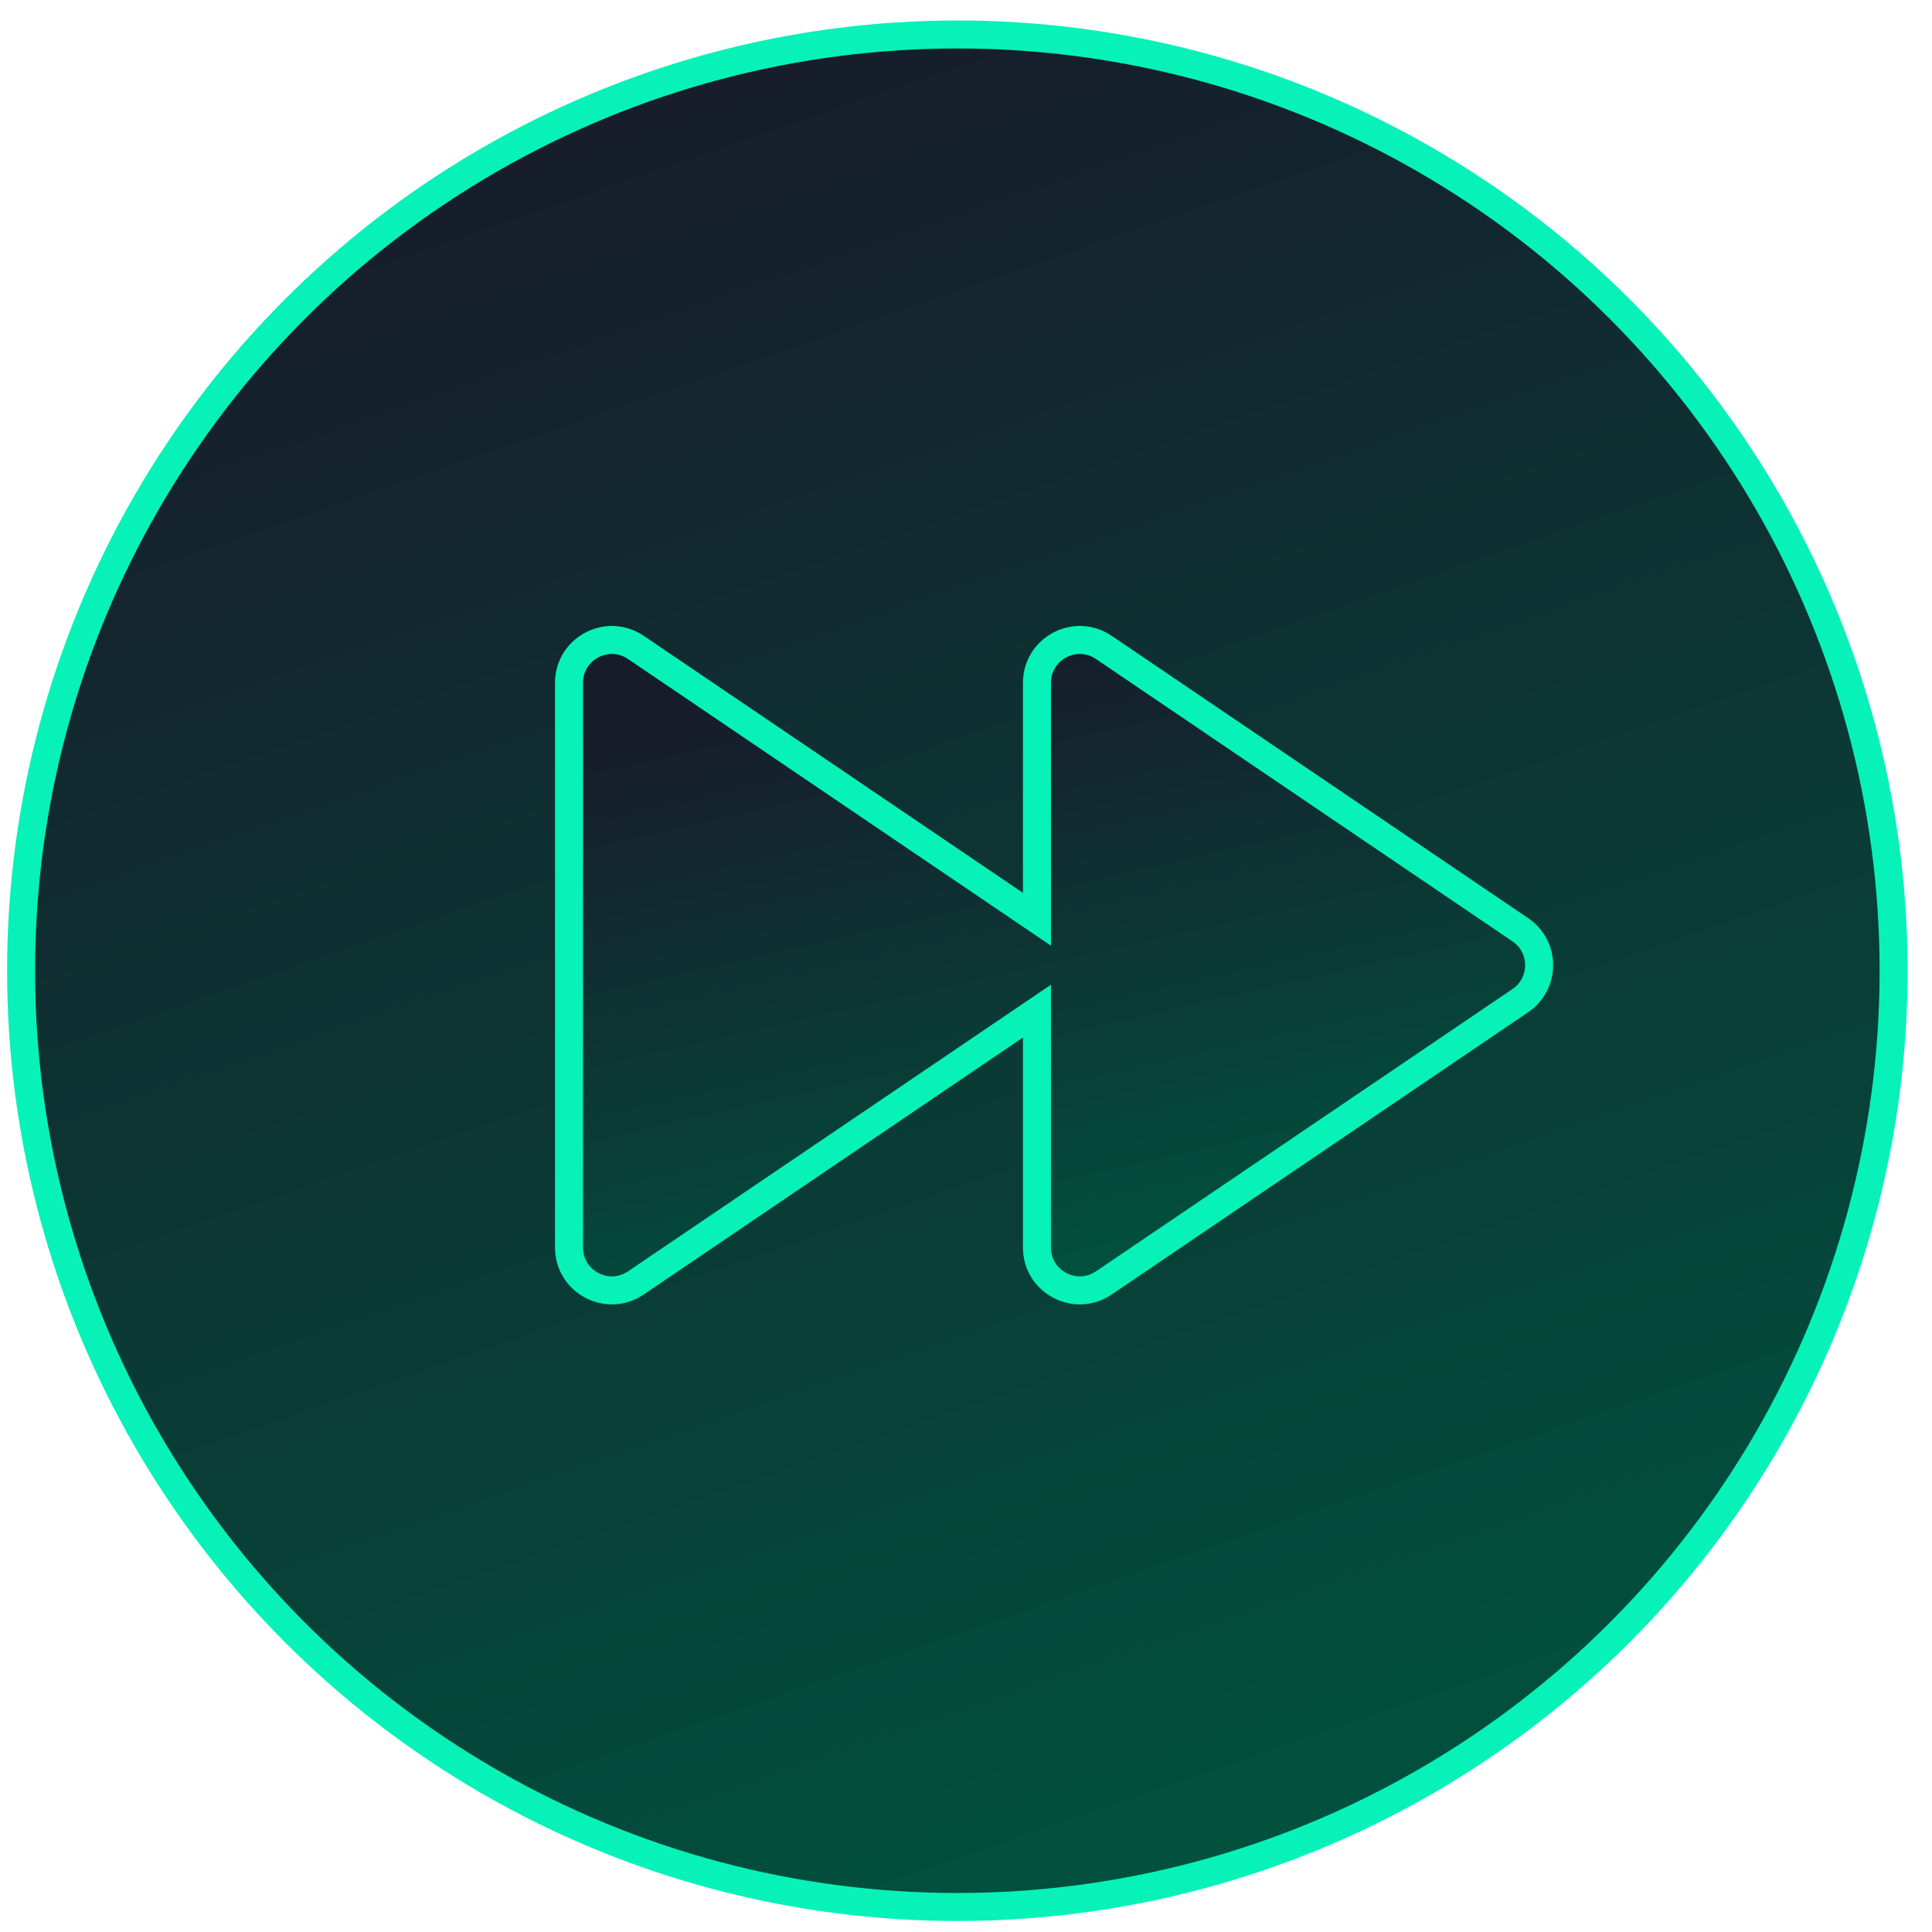 <svg width="69" height="69" viewBox="0 0 69 69" fill="none" xmlns="http://www.w3.org/2000/svg">
<circle cx="34.191" cy="34.669" r="33.438" fill="url(#paint0_linear_2093_244)" stroke="#07F2B8"/>
<path d="M37.034 36.111V44.555C37.034 45.781 38.405 46.508 39.42 45.82L54.298 35.736C55.193 35.13 55.193 33.812 54.298 33.206L39.42 23.121C38.405 22.434 37.034 23.161 37.034 24.387V32.831L22.708 23.121C21.693 22.434 20.322 23.161 20.322 24.387L20.322 44.555C20.322 45.781 21.693 46.508 22.708 45.82L37.034 36.111Z" fill="url(#paint1_linear_2093_244)" stroke="#07F2B8"/>
<defs>
<linearGradient id="paint0_linear_2093_244" x1="22.569" y1="3.056" x2="45.116" y2="68.606" gradientUnits="userSpaceOnUse">
<stop stop-color="#171C2B"/>
<stop offset="1" stop-color="#00533E"/>
</linearGradient>
<linearGradient id="paint1_linear_2093_244" x1="31.884" y1="24.118" x2="37.072" y2="46.946" gradientUnits="userSpaceOnUse">
<stop stop-color="#171C2B"/>
<stop offset="1" stop-color="#00533E"/>
</linearGradient>
</defs>
</svg>
